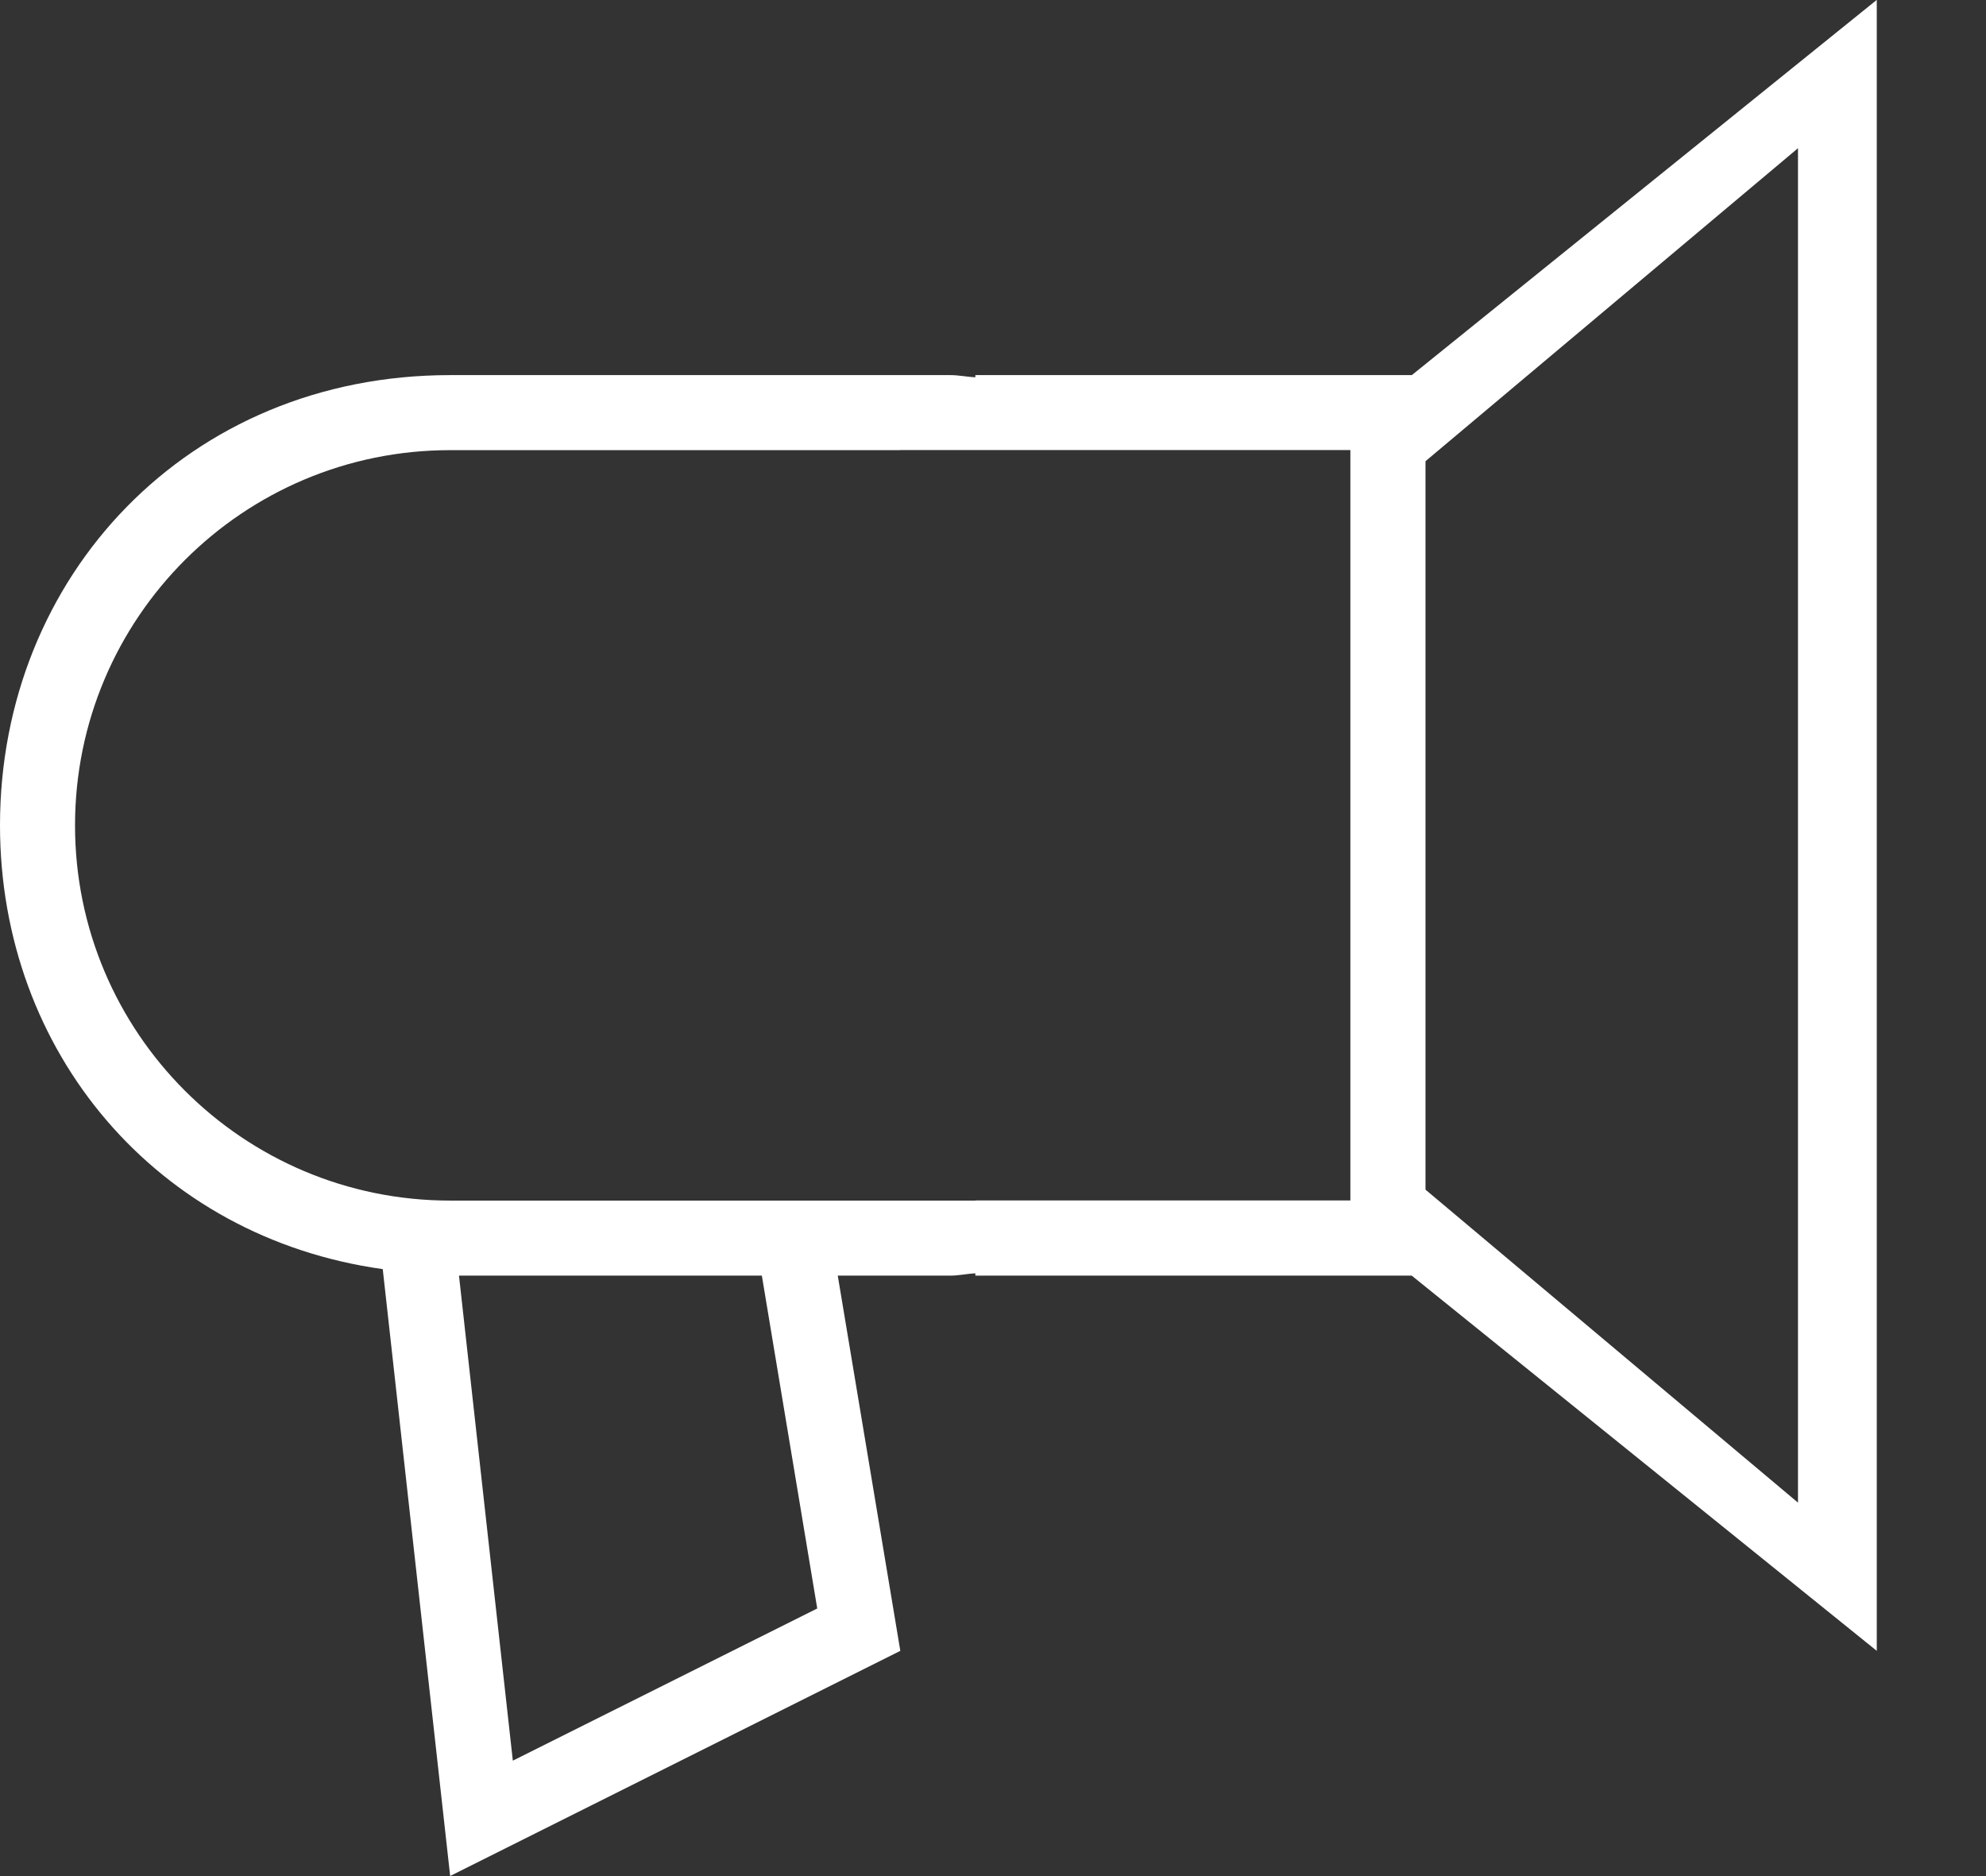 <?xml version="1.0" encoding="UTF-8" standalone="no"?>
<svg width="18px" height="17px" viewBox="0 0 18 17" version="1.1" xmlns="http://www.w3.org/2000/svg" xmlns:xlink="http://www.w3.org/1999/xlink">
    <rect x="0" y="0" width="18" height="17" fill="#333333" stroke="none"/>
    <!-- Generator: Sketch 39.1 (31720) - http://www.bohemiancoding.com/sketch -->
    <title>Shape</title>
    <desc>Created with Sketch.</desc>
    <defs></defs>
    <g id="Page-1" stroke="none" stroke-width="1" fill="none" fill-rule="evenodd">
        <g id="25px" transform="translate(-1366, -1447)" fill="#FFFFFF">
            <path d="M1378.795,1458.559 L1374.84,1458.559 L1374.84,1458.538 C1374.763,1458.542 1374.69,1458.559 1374.613,1458.559 L1373.593,1458.559 L1374.16,1461.959 L1370.08,1463.999 L1369.469,1458.5 C1367.419,1458.214 1366,1456.532 1366,1454.478 C1366,1452.225 1367.701,1450.399 1370.08,1450.399 L1374.613,1450.399 C1374.69,1450.399 1374.763,1450.415 1374.84,1450.419 L1374.84,1450.399 L1378.796,1450.399 L1383.01,1446.999 L1383.01,1461.959 L1378.795,1458.559 L1378.795,1458.559 Z M1370.648,1462.954 L1373.407,1461.575 L1372.905,1458.559 L1370.16,1458.559 L1370.648,1462.954 L1370.648,1462.954 Z M1378.239,1451.078 L1374.16,1451.078 L1374.16,1451.079 L1370.08,1451.079 C1368.202,1451.079 1366.68,1452.601 1366.68,1454.479 C1366.68,1456.357 1368.202,1457.879 1370.08,1457.879 L1374.84,1457.879 L1374.84,1457.878 L1378.239,1457.878 L1378.239,1451.078 L1378.239,1451.078 Z M1382.296,1448.343 L1378.92,1451.179 L1378.92,1457.78 L1382.296,1460.616 L1382.296,1448.343 L1382.296,1448.343 Z" id="Shape"></path>
        </g>
    </g>
</svg>